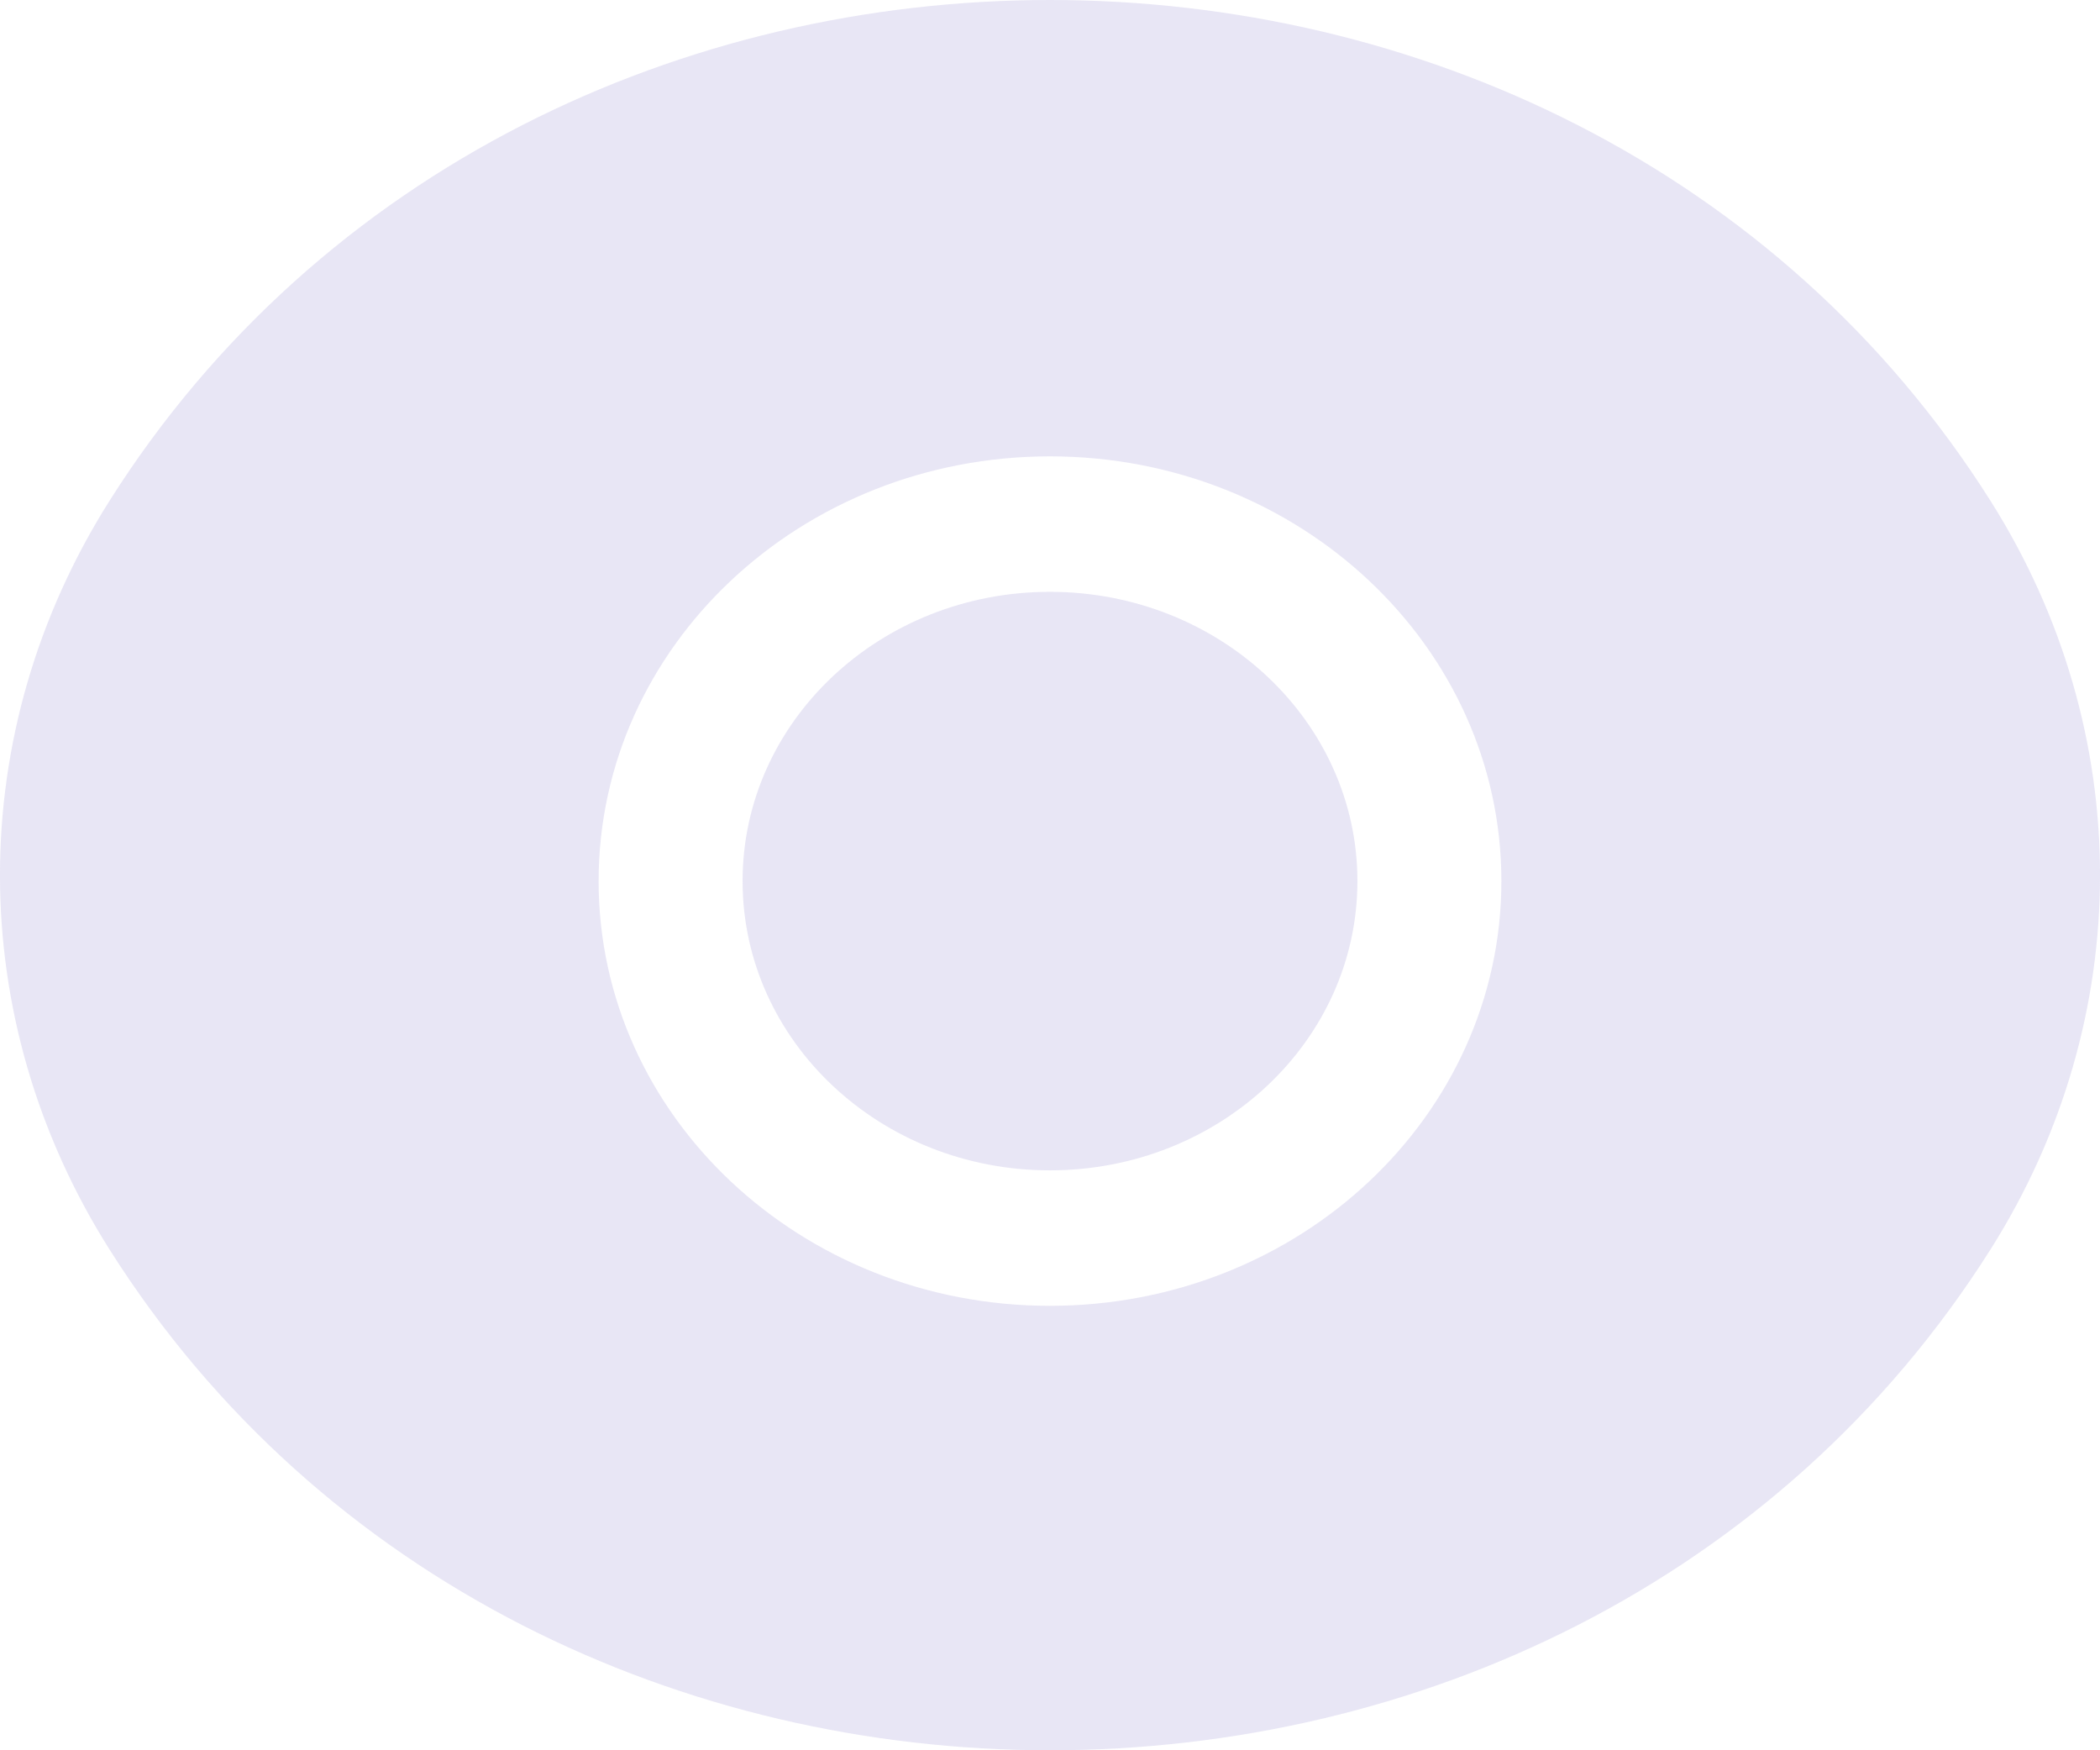 <svg width="18" height="15" viewBox="0 0 18 15" fill="none" xmlns="http://www.w3.org/2000/svg">
<path fill-rule="evenodd" clip-rule="evenodd" d="M0.938 4.293C4.556 -1.431 13.444 -1.431 17.062 4.293C18.313 6.272 18.313 8.728 17.062 10.707C13.444 16.431 4.556 16.431 0.938 10.707C-0.313 8.728 -0.313 6.272 0.938 4.293ZM6.365 7.551C6.365 6.181 7.545 5.072 8.999 5.072C10.455 5.072 11.635 6.182 11.635 7.551C11.635 8.92 10.455 10.03 8.999 10.03C7.544 10.03 6.365 8.92 6.365 7.551ZM8.999 3.911C6.863 3.911 5.131 5.54 5.131 7.551C5.131 9.562 6.863 11.191 8.999 11.191C11.136 11.191 12.869 9.562 12.869 7.551C12.869 5.54 11.136 3.911 8.999 3.911Z" fill="#B0AADD" fill-opacity="0.3"/>
</svg>
